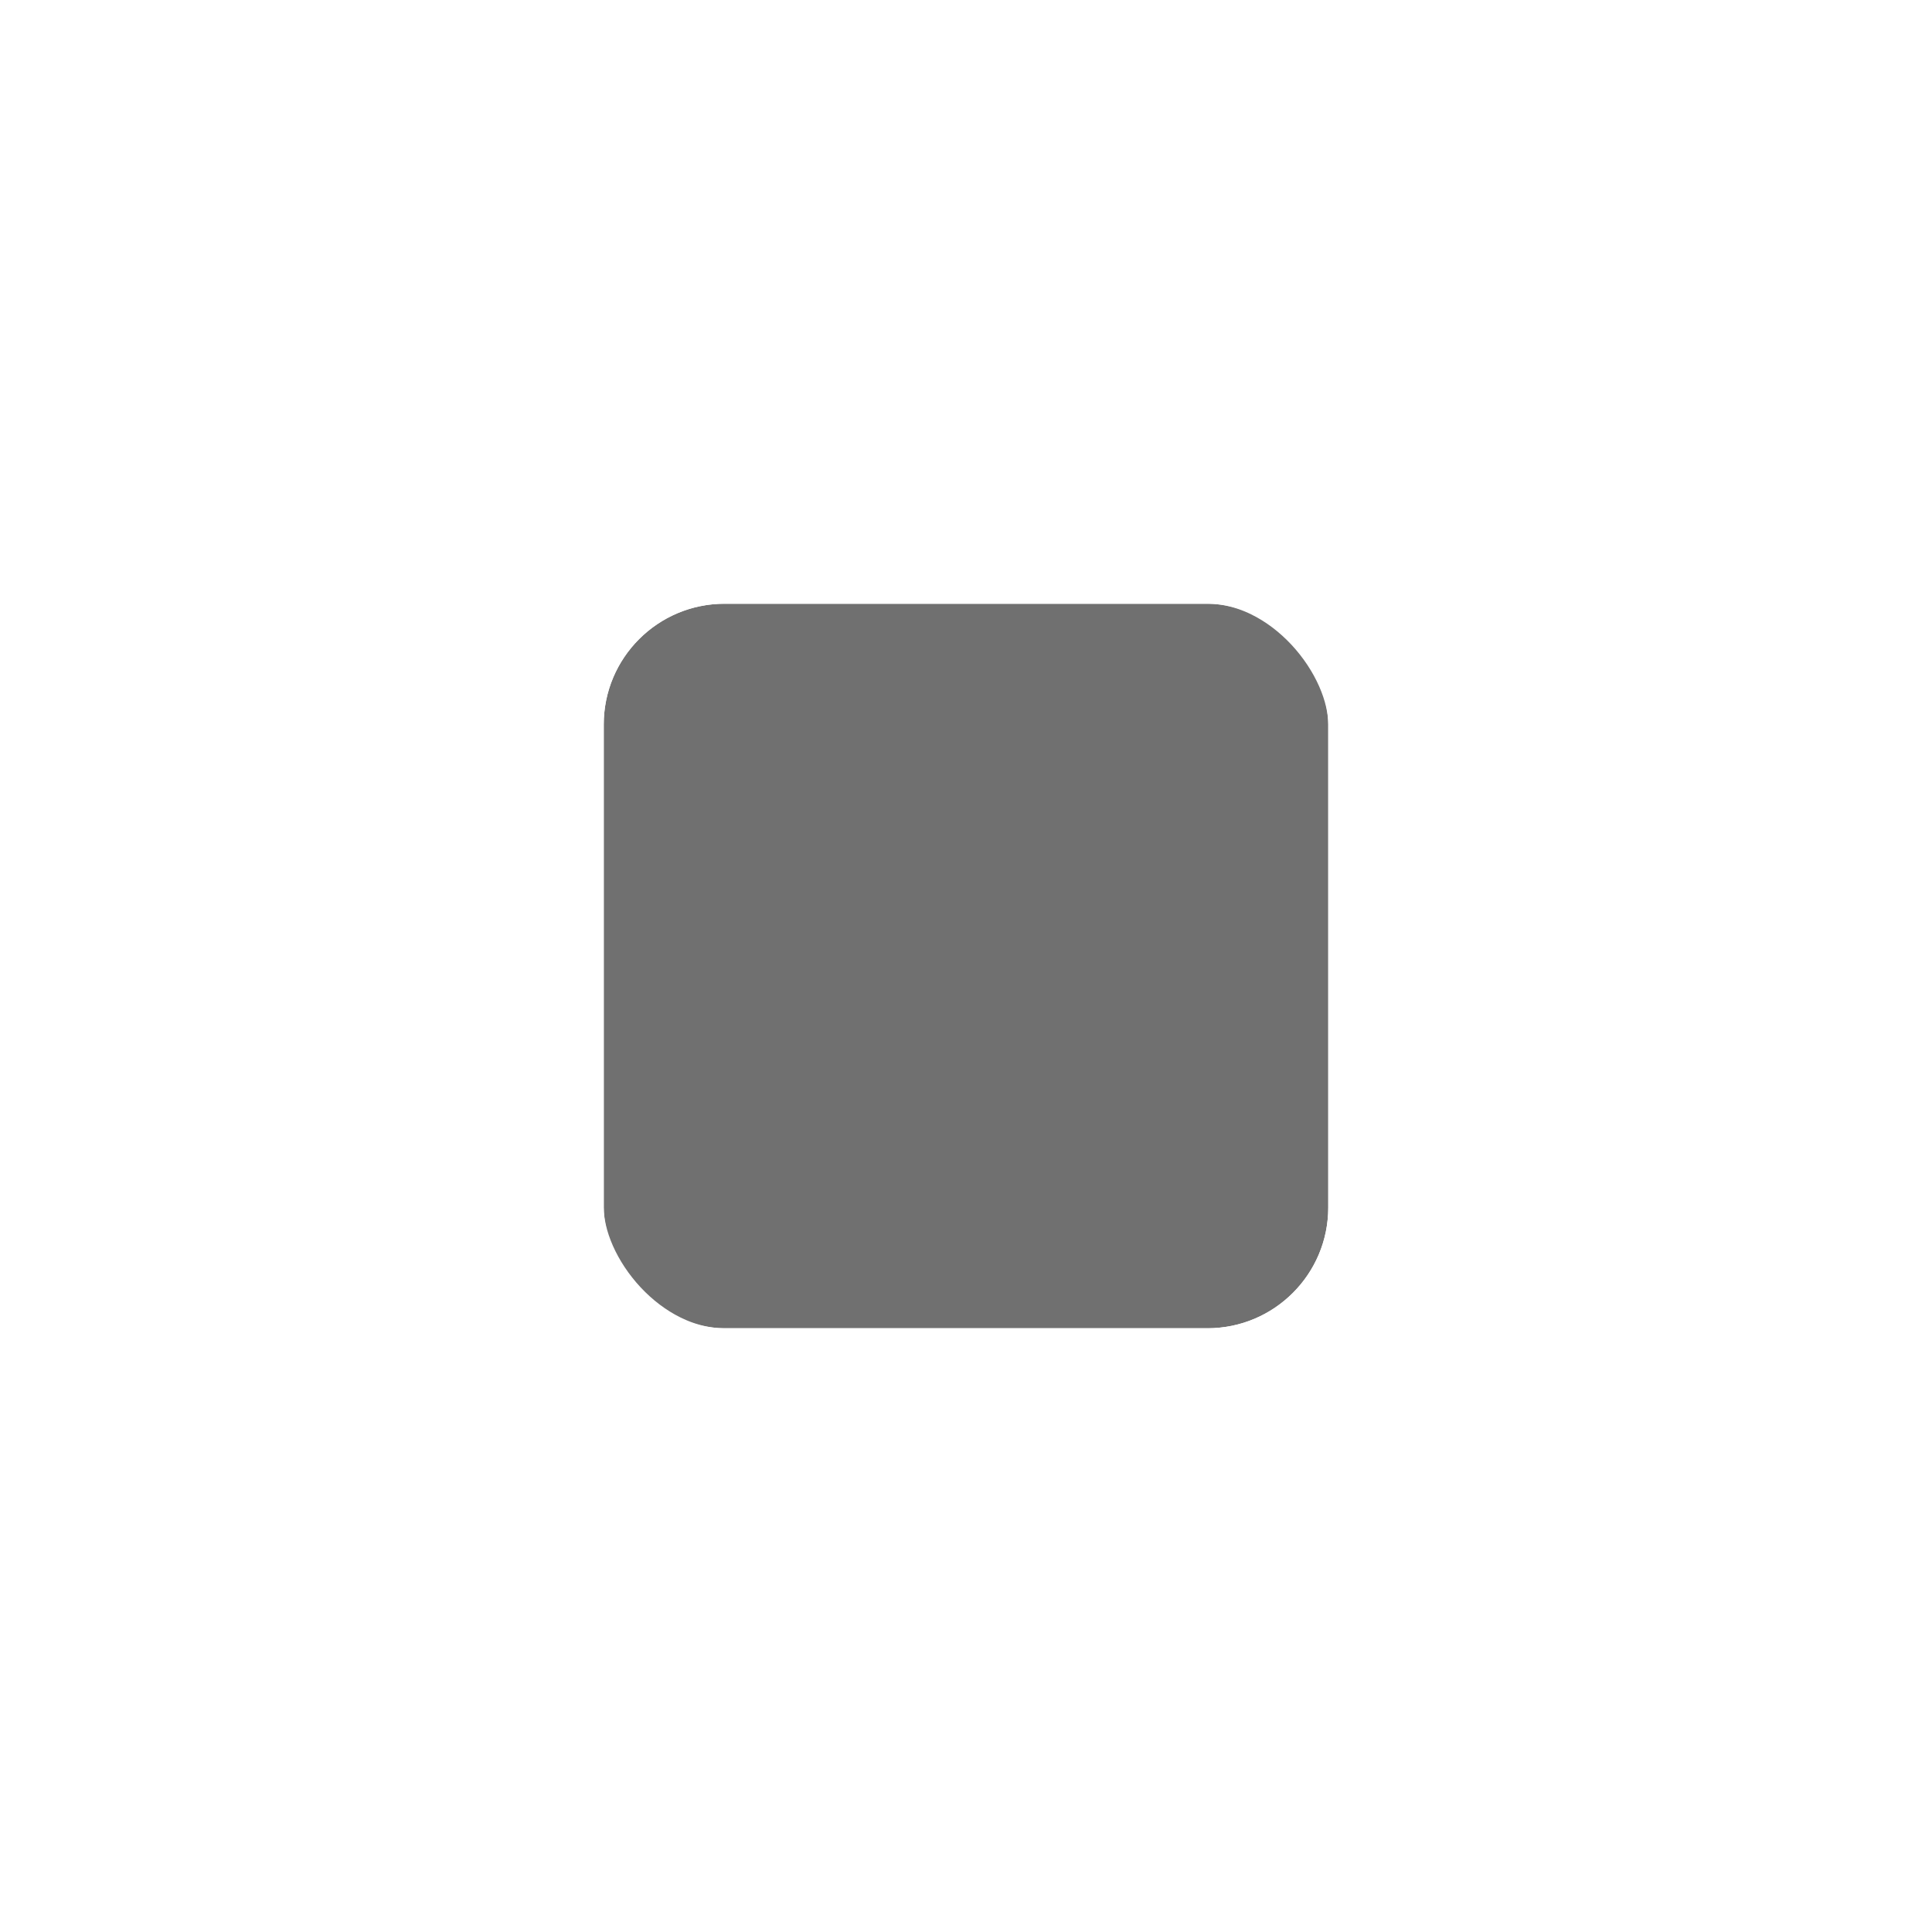 <svg width="32" height="32" viewBox="0 0 32 32" fill="none" xmlns="http://www.w3.org/2000/svg">
<g filter="url(#filter0_d_8318_7674)">
<g clip-path="url(#clip0_8318_7674)">
<rect x="10" y="8" width="12" height="12" rx="2" fill="#707070"/>
</g>
<rect x="9" y="7" width="14" height="14" rx="3" stroke="white" stroke-width="2"/>
</g>
<defs>
<filter id="filter0_d_8318_7674" x="0" y="0" width="32" height="32" filterUnits="userSpaceOnUse" color-interpolation-filters="sRGB">
<feFlood flood-opacity="0" result="BackgroundImageFix"/>
<feColorMatrix in="SourceAlpha" type="matrix" values="0 0 0 0 0 0 0 0 0 0 0 0 0 0 0 0 0 0 127 0" result="hardAlpha"/>
<feOffset dy="2"/>
<feGaussianBlur stdDeviation="4"/>
<feColorMatrix type="matrix" values="0 0 0 0 0 0 0 0 0 0 0 0 0 0 0 0 0 0 0.16 0"/>
<feBlend mode="normal" in2="BackgroundImageFix" result="effect1_dropShadow_8318_7674"/>
<feBlend mode="normal" in="SourceGraphic" in2="effect1_dropShadow_8318_7674" result="shape"/>
</filter>
<clipPath id="clip0_8318_7674">
<rect x="10" y="8" width="12" height="12" rx="2" fill="white"/>
</clipPath>
</defs>
</svg>
